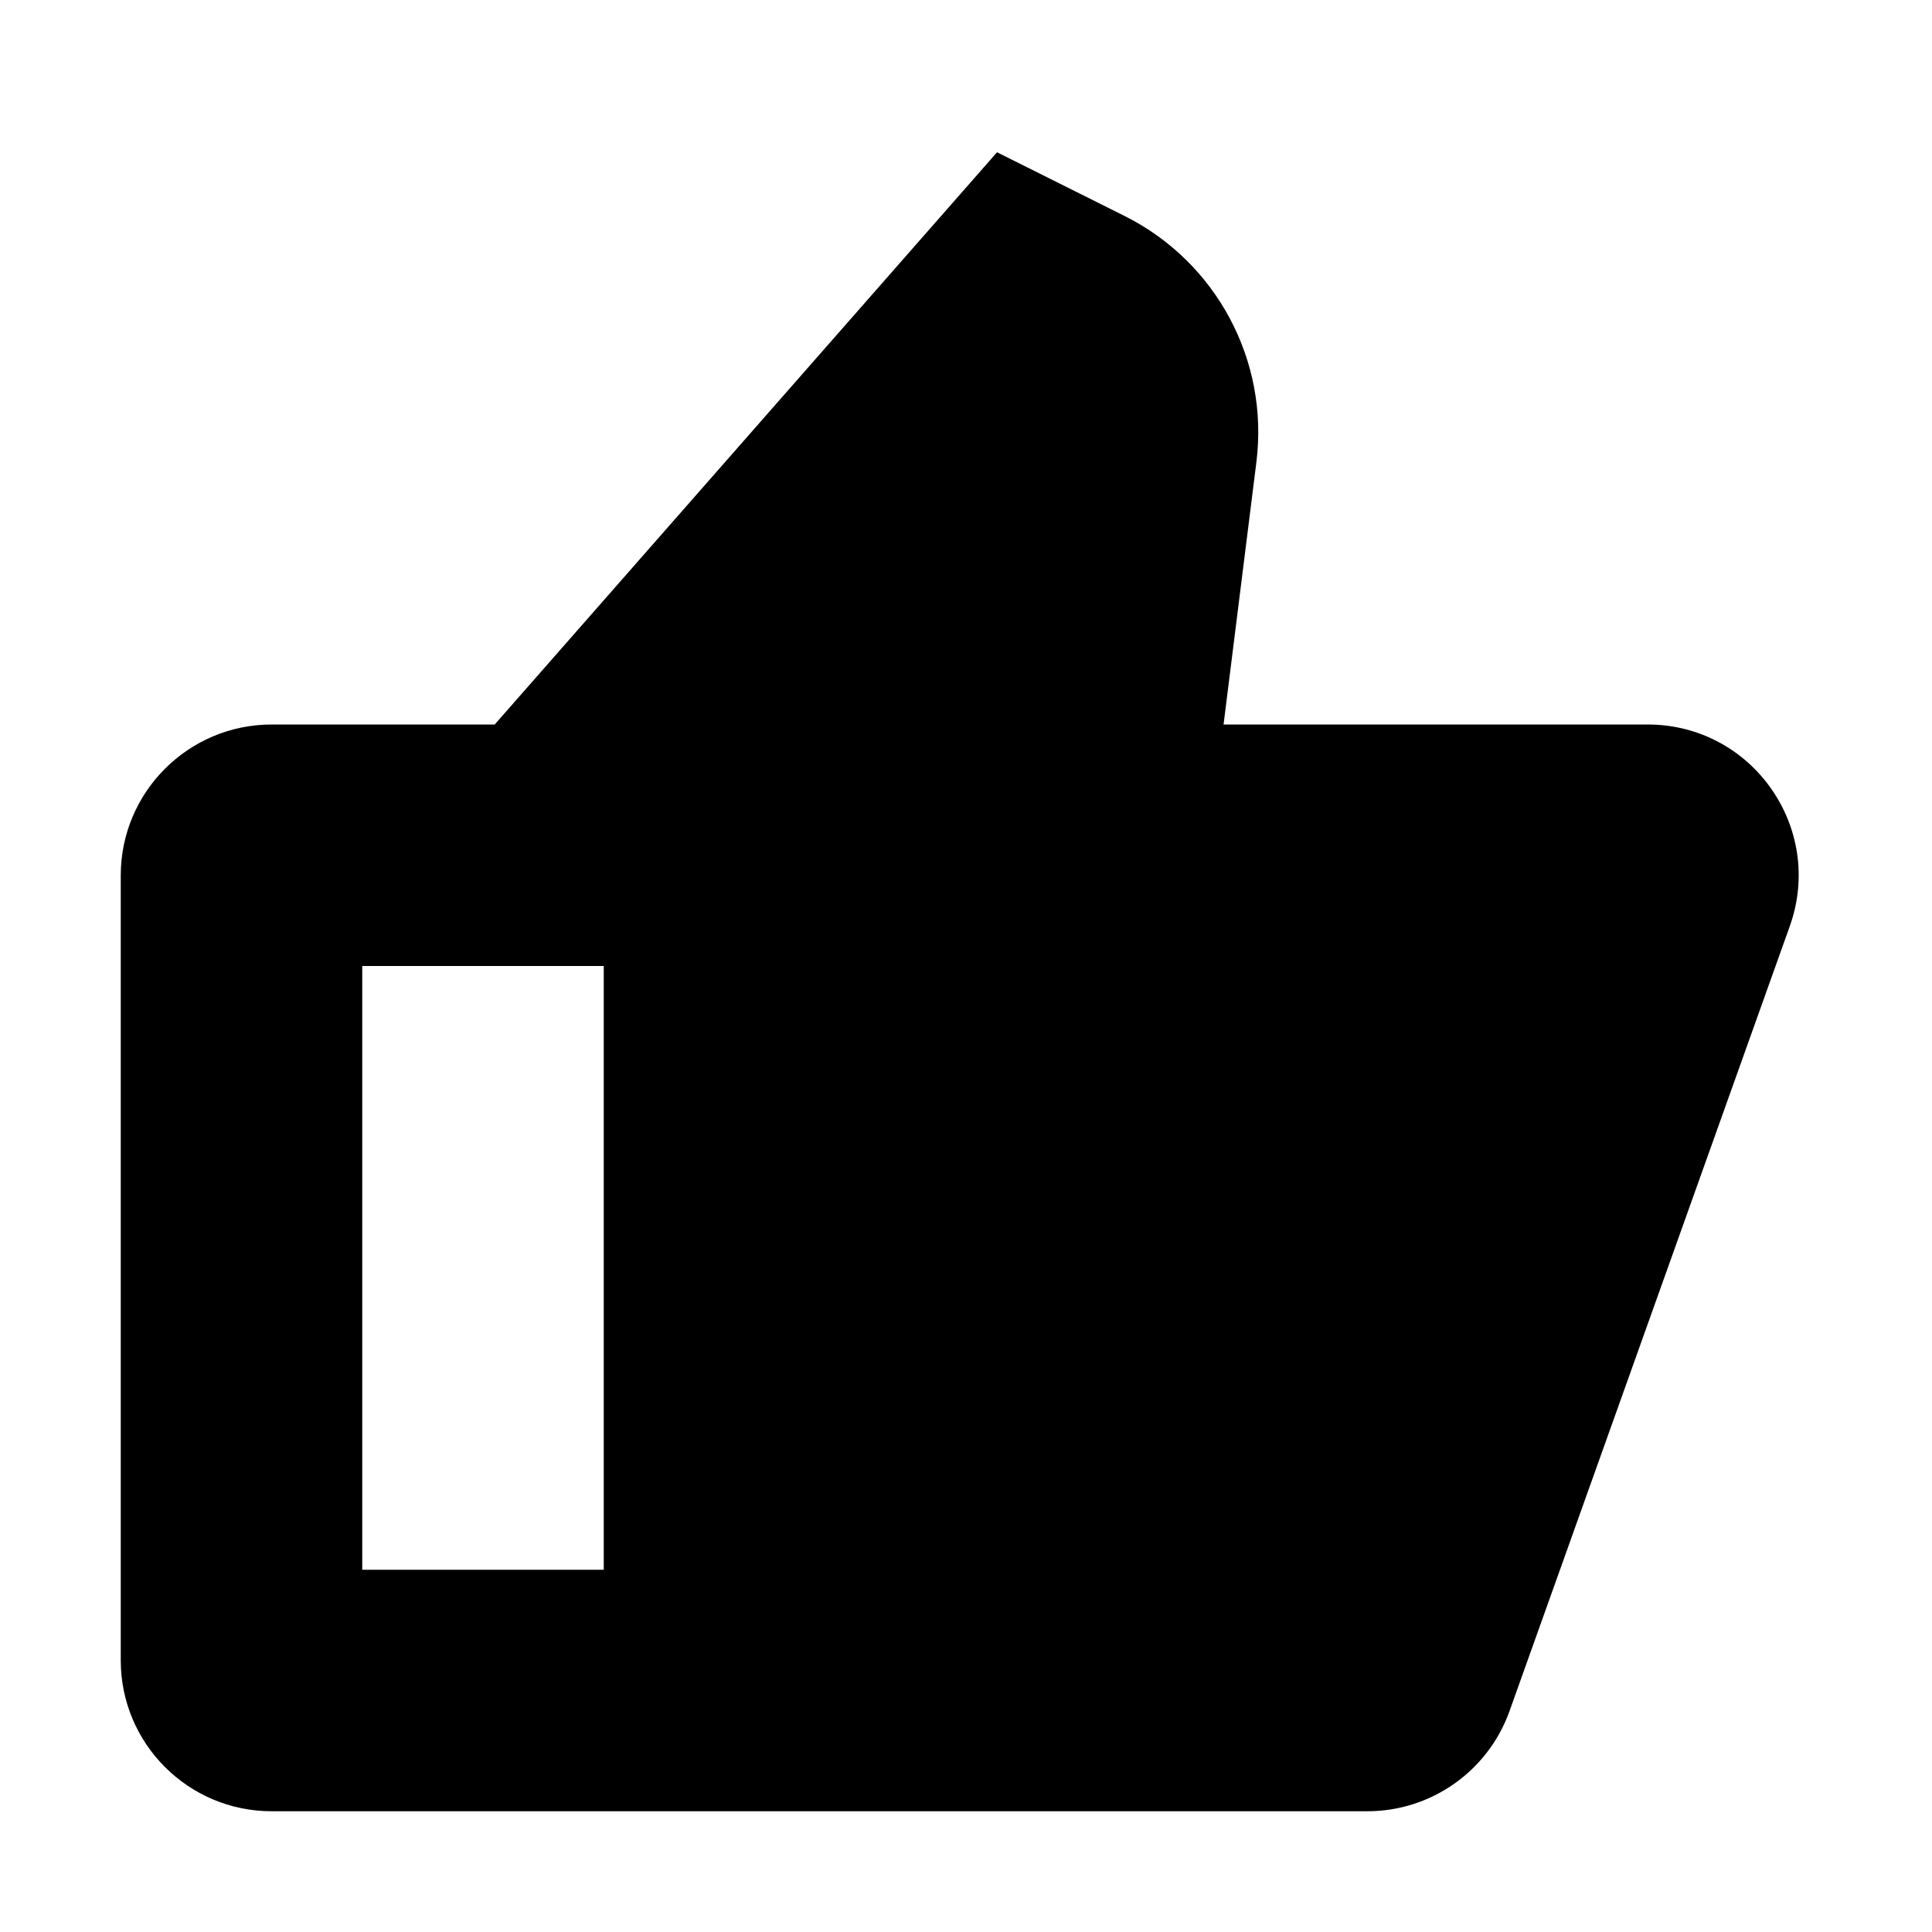 <svg width="16" height="16" viewBox="0 0 16 16" fill="none" xmlns="http://www.w3.org/2000/svg">
<path fill-rule="evenodd" clip-rule="evenodd" d="M9.314 1.789L8.257 1.261L4.097 6H2.25C1.56 6 1 6.56 1 7.25V13.75C1 14.441 1.56 15 2.25 15H11.324C11.852 15 12.323 14.668 12.501 14.171L14.822 7.671C15.113 6.856 14.51 6 13.645 6H10.133L10.405 3.826C10.51 2.985 10.073 2.169 9.314 1.789ZM5 8H3V13H5V8Z" fill="currentColor"/>
</svg>
